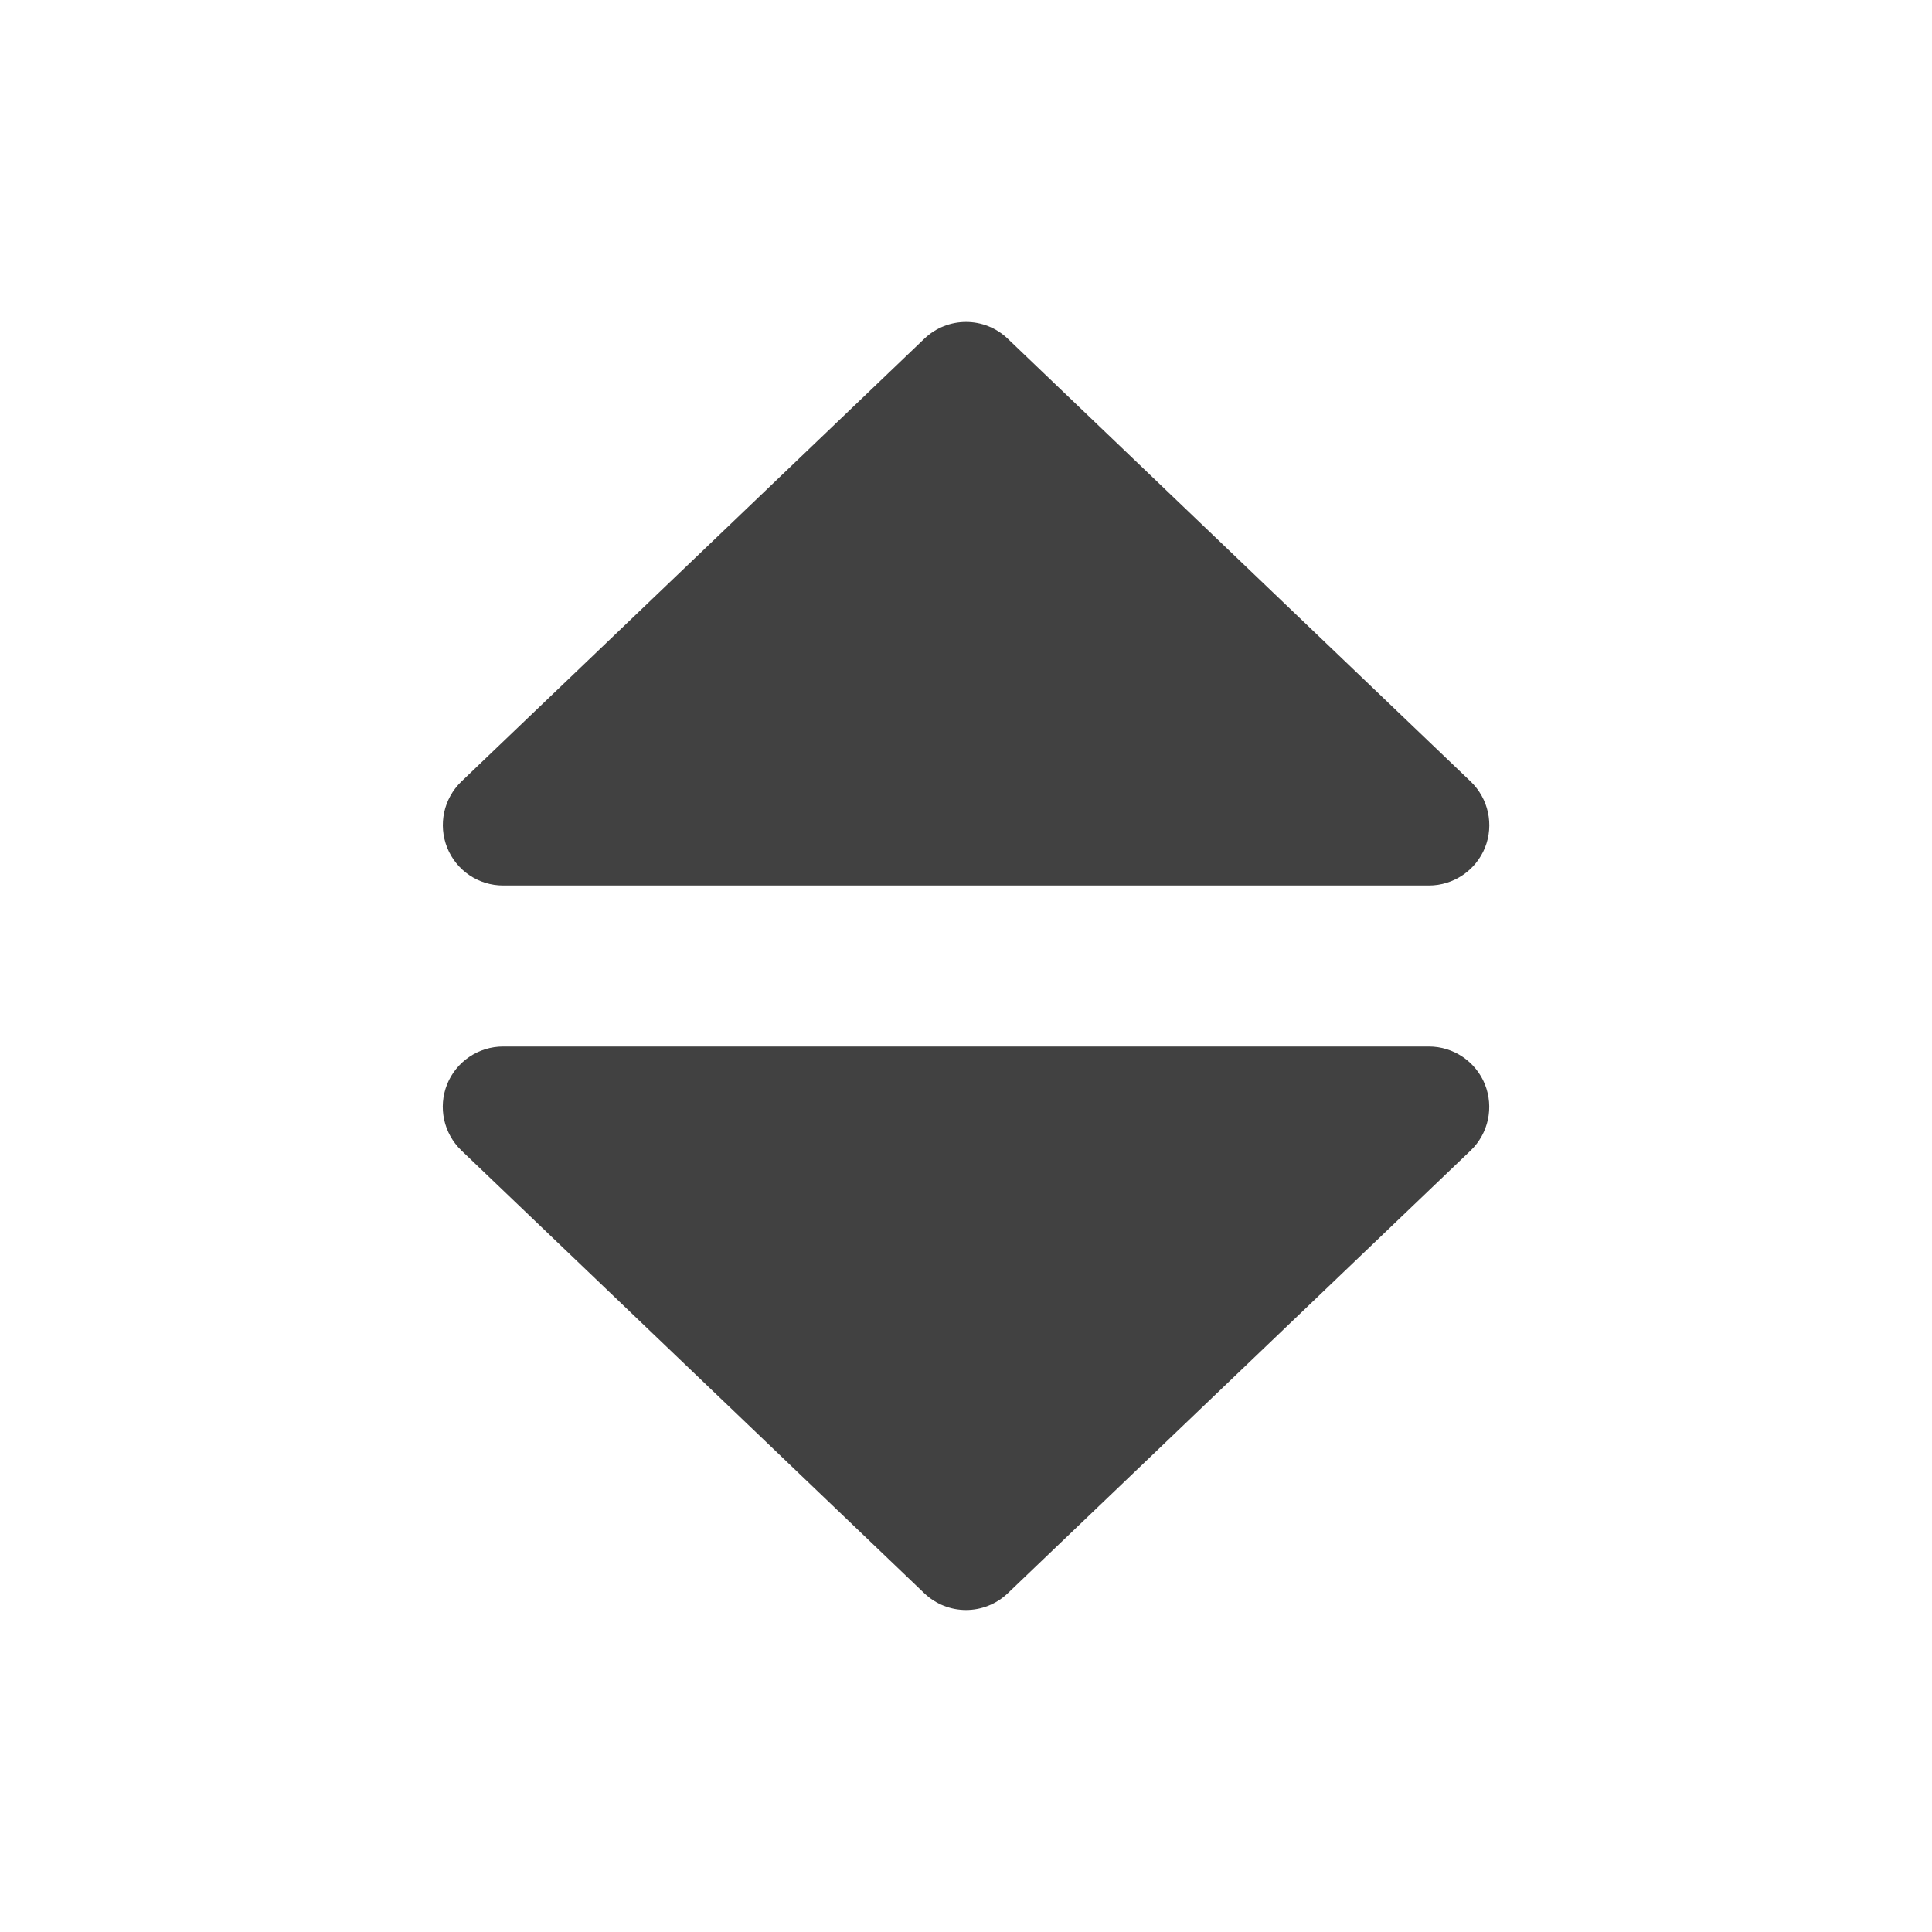 <svg width="24" height="24" viewBox="0 0 24 24" fill="none" xmlns="http://www.w3.org/2000/svg">
<path d="M12.519 4.208C12.229 3.93 11.772 3.93 11.482 4.208L5.732 9.708C5.511 9.92 5.441 10.245 5.555 10.53C5.669 10.814 5.944 11 6.25 11H17.75C18.056 11 18.332 10.813 18.447 10.53C18.561 10.245 18.49 9.92 18.269 9.708L12.519 4.208ZM17.75 13H6.25C5.944 13 5.668 13.187 5.554 13.47C5.44 13.755 5.511 14.08 5.732 14.292L11.482 19.792C11.627 19.93 11.813 20 12 20C12.187 20 12.374 19.93 12.519 19.792L18.269 14.292C18.49 14.08 18.56 13.755 18.446 13.47C18.332 13.187 18.056 13 17.75 13Z" fill="#414141"/>
</svg>
